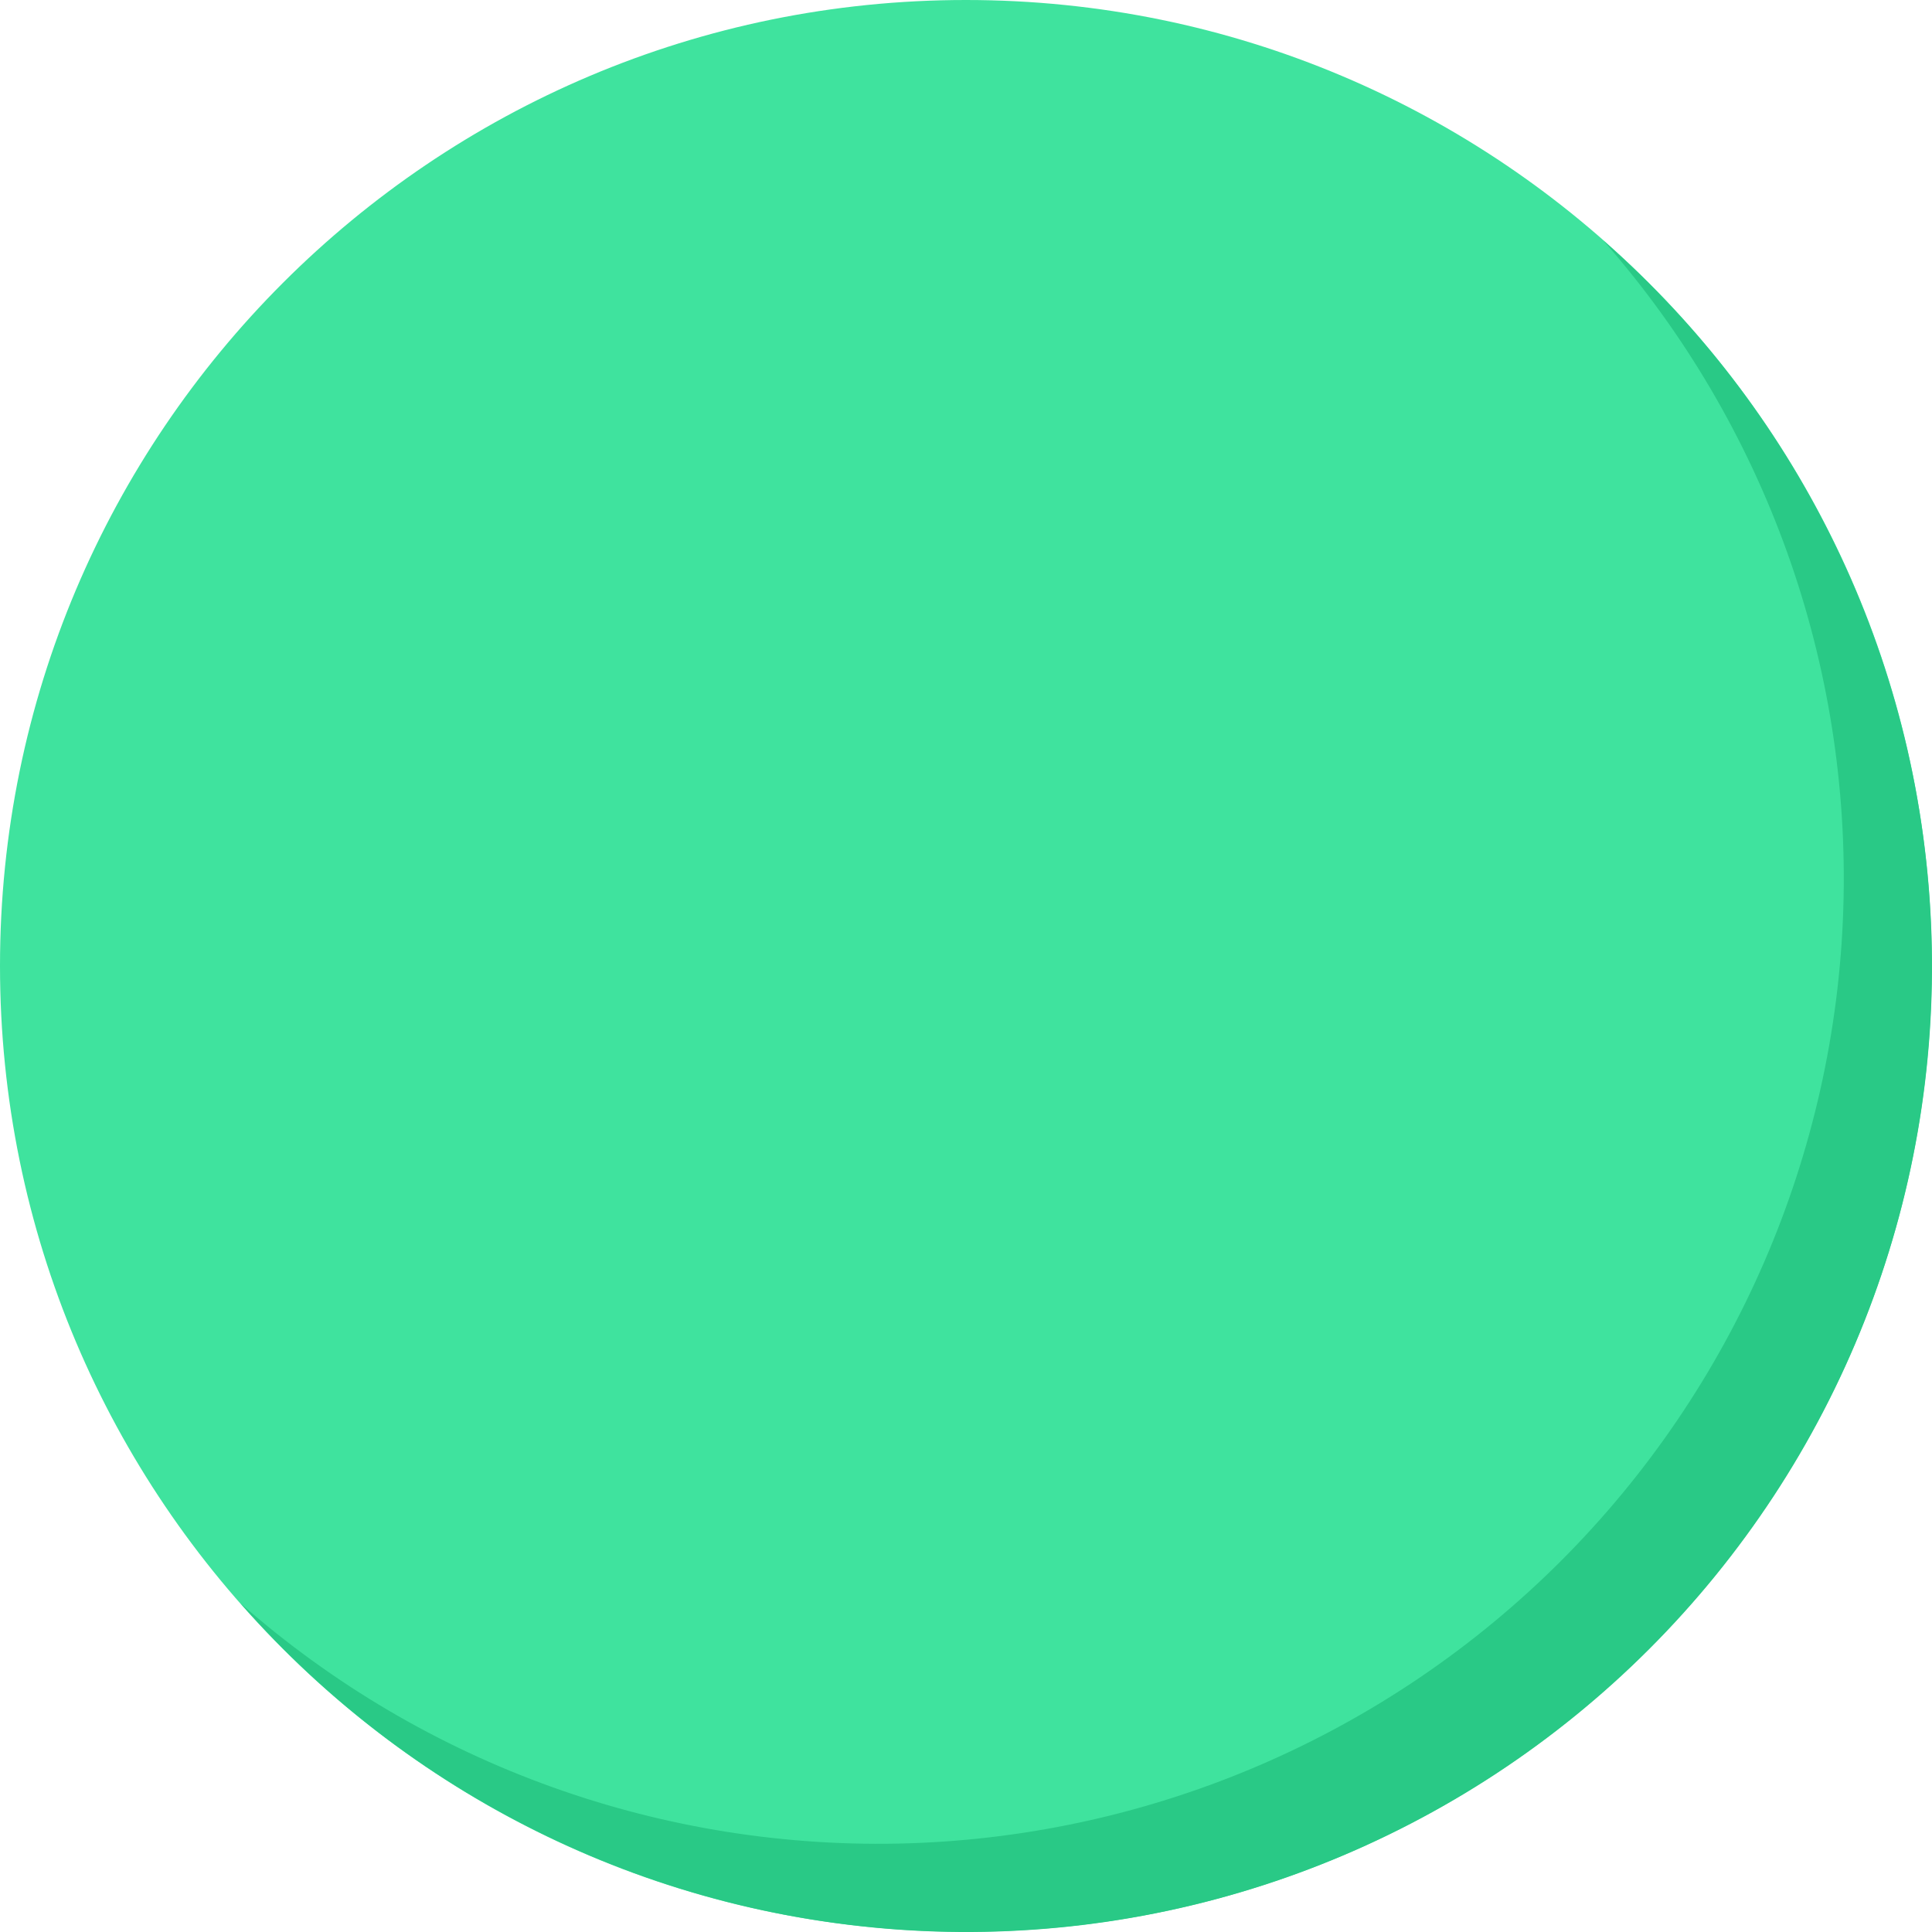 <svg width="35" height="35" viewBox="0 0 35 35" fill="none" xmlns="http://www.w3.org/2000/svg">
<path d="M17.498 34.996C27.162 34.996 34.996 27.162 34.996 17.498C34.996 7.834 27.162 0 17.498 0C7.834 0 0 7.834 0 17.498C0 27.162 7.834 34.996 17.498 34.996Z" fill="#3FE39E"/>
<path d="M29.047 4.359C31.982 7.697 33.535 12.028 33.393 16.47C33.25 20.913 31.421 25.135 28.278 28.278C25.135 31.421 20.913 33.25 16.47 33.393C12.028 33.535 7.697 31.982 4.359 29.047C5.937 30.845 7.868 32.301 10.032 33.323C12.195 34.346 14.546 34.913 16.938 34.991C19.329 35.069 21.712 34.655 23.937 33.775C26.163 32.895 28.184 31.568 29.876 29.876C31.568 28.184 32.895 26.163 33.775 23.937C34.655 21.712 35.069 19.329 34.991 16.938C34.913 14.546 34.345 12.195 33.323 10.032C32.301 7.868 30.845 5.937 29.047 4.359Z" fill="#29C986"/>
</svg>
